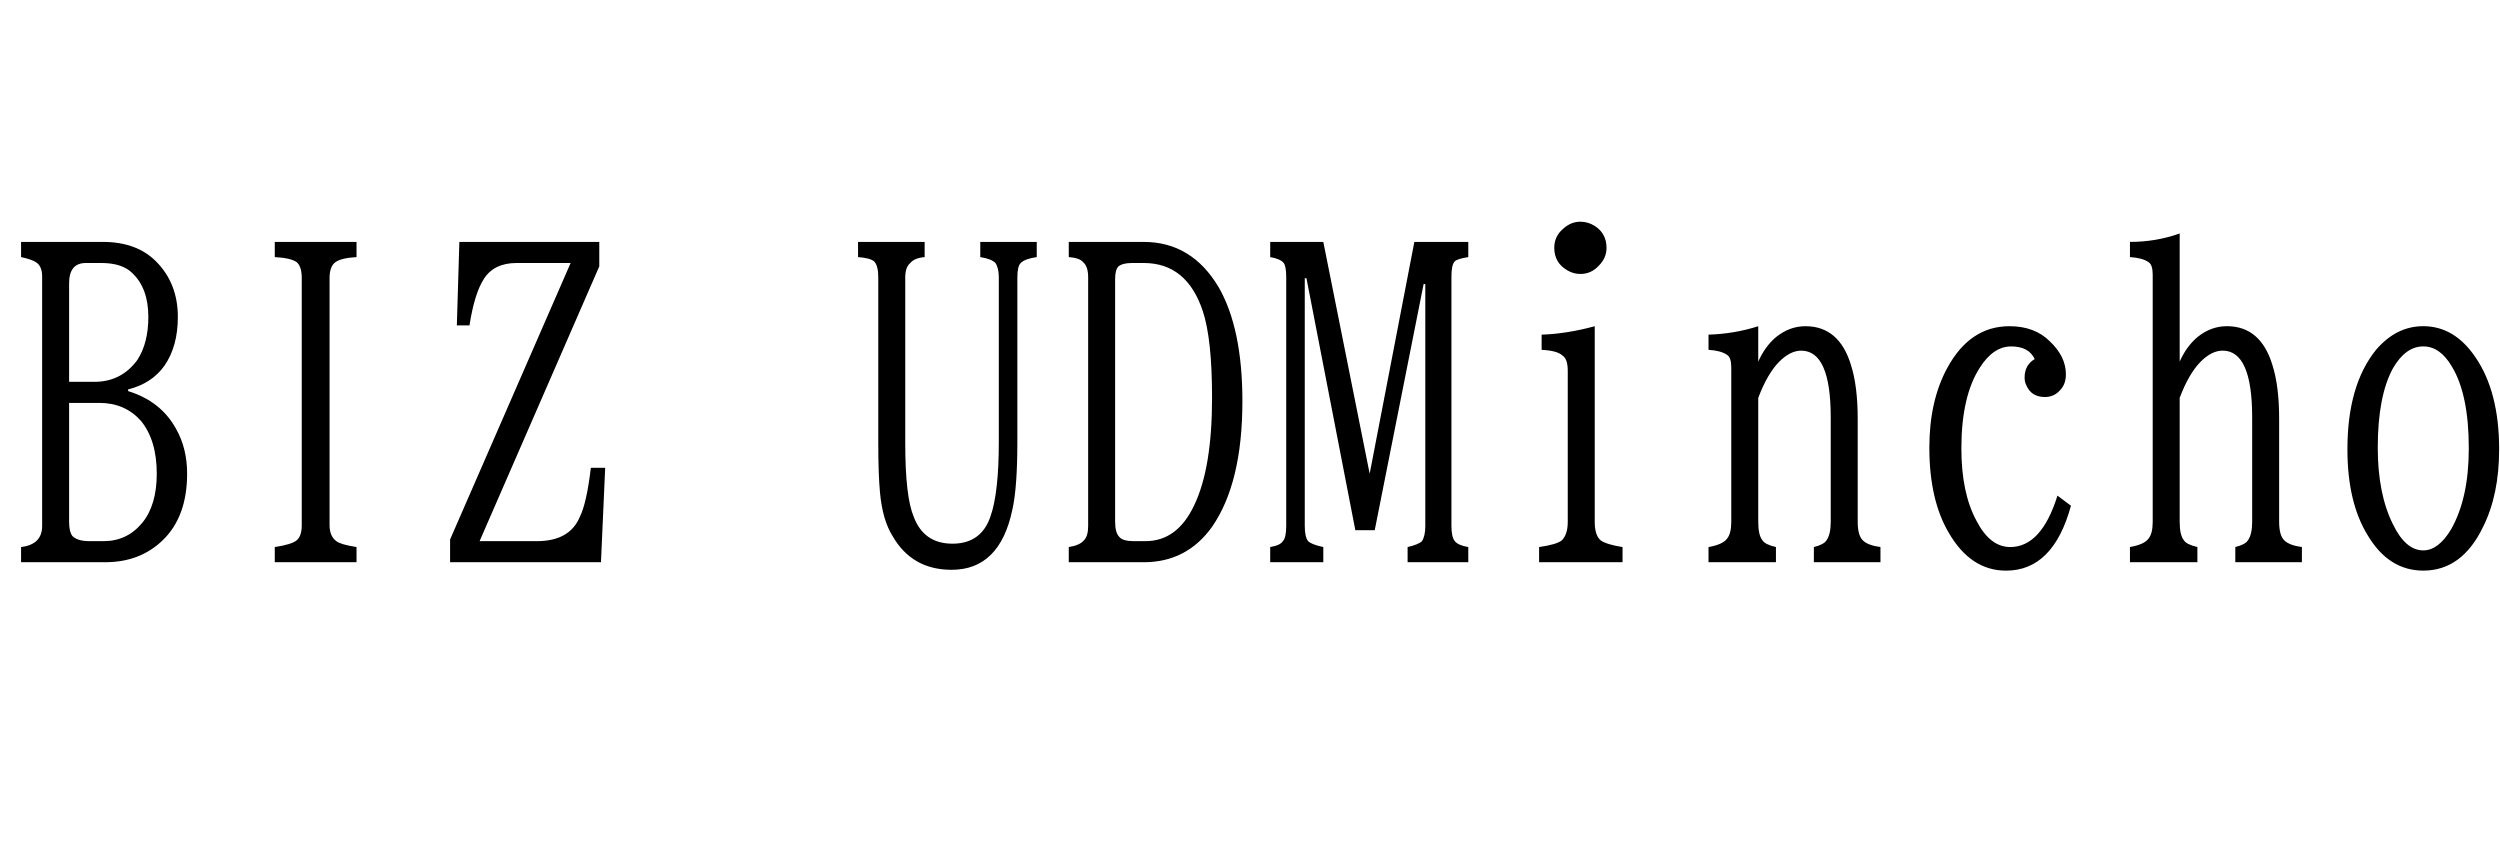 <svg id="fnt-BIZ UDMincho" viewBox="0 0 2966 1000" xmlns="http://www.w3.org/2000/svg"><path id="biz-udmincho" class="f" d="M25 305v-18h97q40 0 63 23 26 26 26 66 0 35-16 58-15 21-43 28v2q39 12 57 45 13 23 13 53 0 51-29 79-27 26-68 26h-100v-18q25-3 25-25v-296q0-11-6-16-5-4-19-7m57 31v117h30q32 0 51-26 13-20 13-51 0-34-19-52-12-12-37-12h-18q-20 0-20 24m36 142h-36v141q0 12 4 17 6 6 20 6h17q28 0 46-22 17-21 17-58 0-40-19-63-19-21-49-21m208-173v-18h97v18q-18 1-25 6-7 5-7 19v293q0 13 8 19 5 4 24 7v18h-97v-18q20-3 26-8 6-5 6-18v-293q0-14-6-19-7-5-26-6m216 81l3-99h166v29l-142 326h68q39 0 51-29 8-16 13-58h17l-5 112h-179v-27l143-328h-64q-27 0-39 19-11 17-17 55h-15m476-81v-18h79v18q-12 1-17 7-6 5-6 17v197q0 63 10 87 12 32 46 32 34 0 45-32 10-28 10-89v-195q0-11-4-17-5-5-18-7v-18h67v18q-14 2-19 7-4 4-4 17v195q0 55-6 81-15 71-72 71-47 0-70-40-12-19-15-52-2-22-2-58v-197q0-14-5-19-5-4-19-5m250 0v-18h89q57 0 89 54 28 49 28 135 0 97-36 149-30 42-81 42h-89v-18q13-2 18-8 5-5 5-17v-295q0-13-6-18-4-5-17-6m55 26v288q0 13 5 18 4 5 17 5h14q38 0 58-43 21-44 21-127 0-70-11-103-19-57-70-57h-14q-11 0-16 4-4 4-4 15m184-26v-18h63l55 275 53-275h64v18q-13 2-16 5-4 4-4 18v296q0 13 4 18 4 5 16 7v18h-72v-18q13-3 17-7 4-6 4-18v-287h-2l-58 292h-23l-58-299h-2v294q0 13 4 18 4 4 18 7v18h-63v-18q12-2 15-7 4-4 4-18v-295q0-13-3-17-4-5-16-7m368-42q9 0 17 5 14 9 14 26 0 12-9 21-9 10-22 10-8 0-15-4-16-9-16-27 0-14 11-23 9-8 20-8m50 404h-99v-18q21-3 27-8 7-7 7-22v-179q0-14-6-18-6-6-25-7v-18q30-1 63-10v232q0 16 7 22 7 5 26 8v18m182 0h-80v-18q17-3 22-10 5-6 5-20v-183q0-12-5-15-7-5-22-6v-18q31-1 59-10v42q8-18 21-29 16-13 35-13 40 0 54 46 8 25 8 64v122q0 16 6 22 6 6 21 8v18h-79v-18q12-3 15-8 5-7 5-22v-124q0-79-35-79-13 0-26 13-14 14-25 43v147q0 16 5 22 3 5 16 8v18m334-79l16 12q-21 77-77 77-42 0-68-45-23-39-23-101 0-55 21-94 27-50 74-50 30 0 48 18 19 18 19 39 0 12-7 19-7 8-18 8-16 0-22-14-2-4-2-9 0-15 12-22-7-15-28-15-21 0-37 25-22 34-22 96 0 53 18 86 16 31 40 31 37 0 56-61m166 79h-80v-18q17-3 22-10 5-6 5-20v-293q0-12-5-15-7-5-22-6v-18q31 0 59-10v152q8-18 21-29 16-13 35-13 40 0 54 46 8 25 8 64v122q0 16 6 22 6 6 21 8v18h-79v-18q12-3 15-8 5-7 5-22v-124q0-79-35-79-13 0-26 13-14 14-25 43v147q0 16 5 22 3 5 16 8v18m268-280q37 0 62 37 28 41 28 109 0 54-19 92-25 52-71 52-41 0-66-42-24-39-24-102 0-76 34-118 24-28 56-28m0 24q-21 0-36 26-18 33-18 94 0 55 18 91 15 31 36 31 18 0 33-25 21-37 21-96 0-64-20-97-14-24-34-24" />
</svg>
